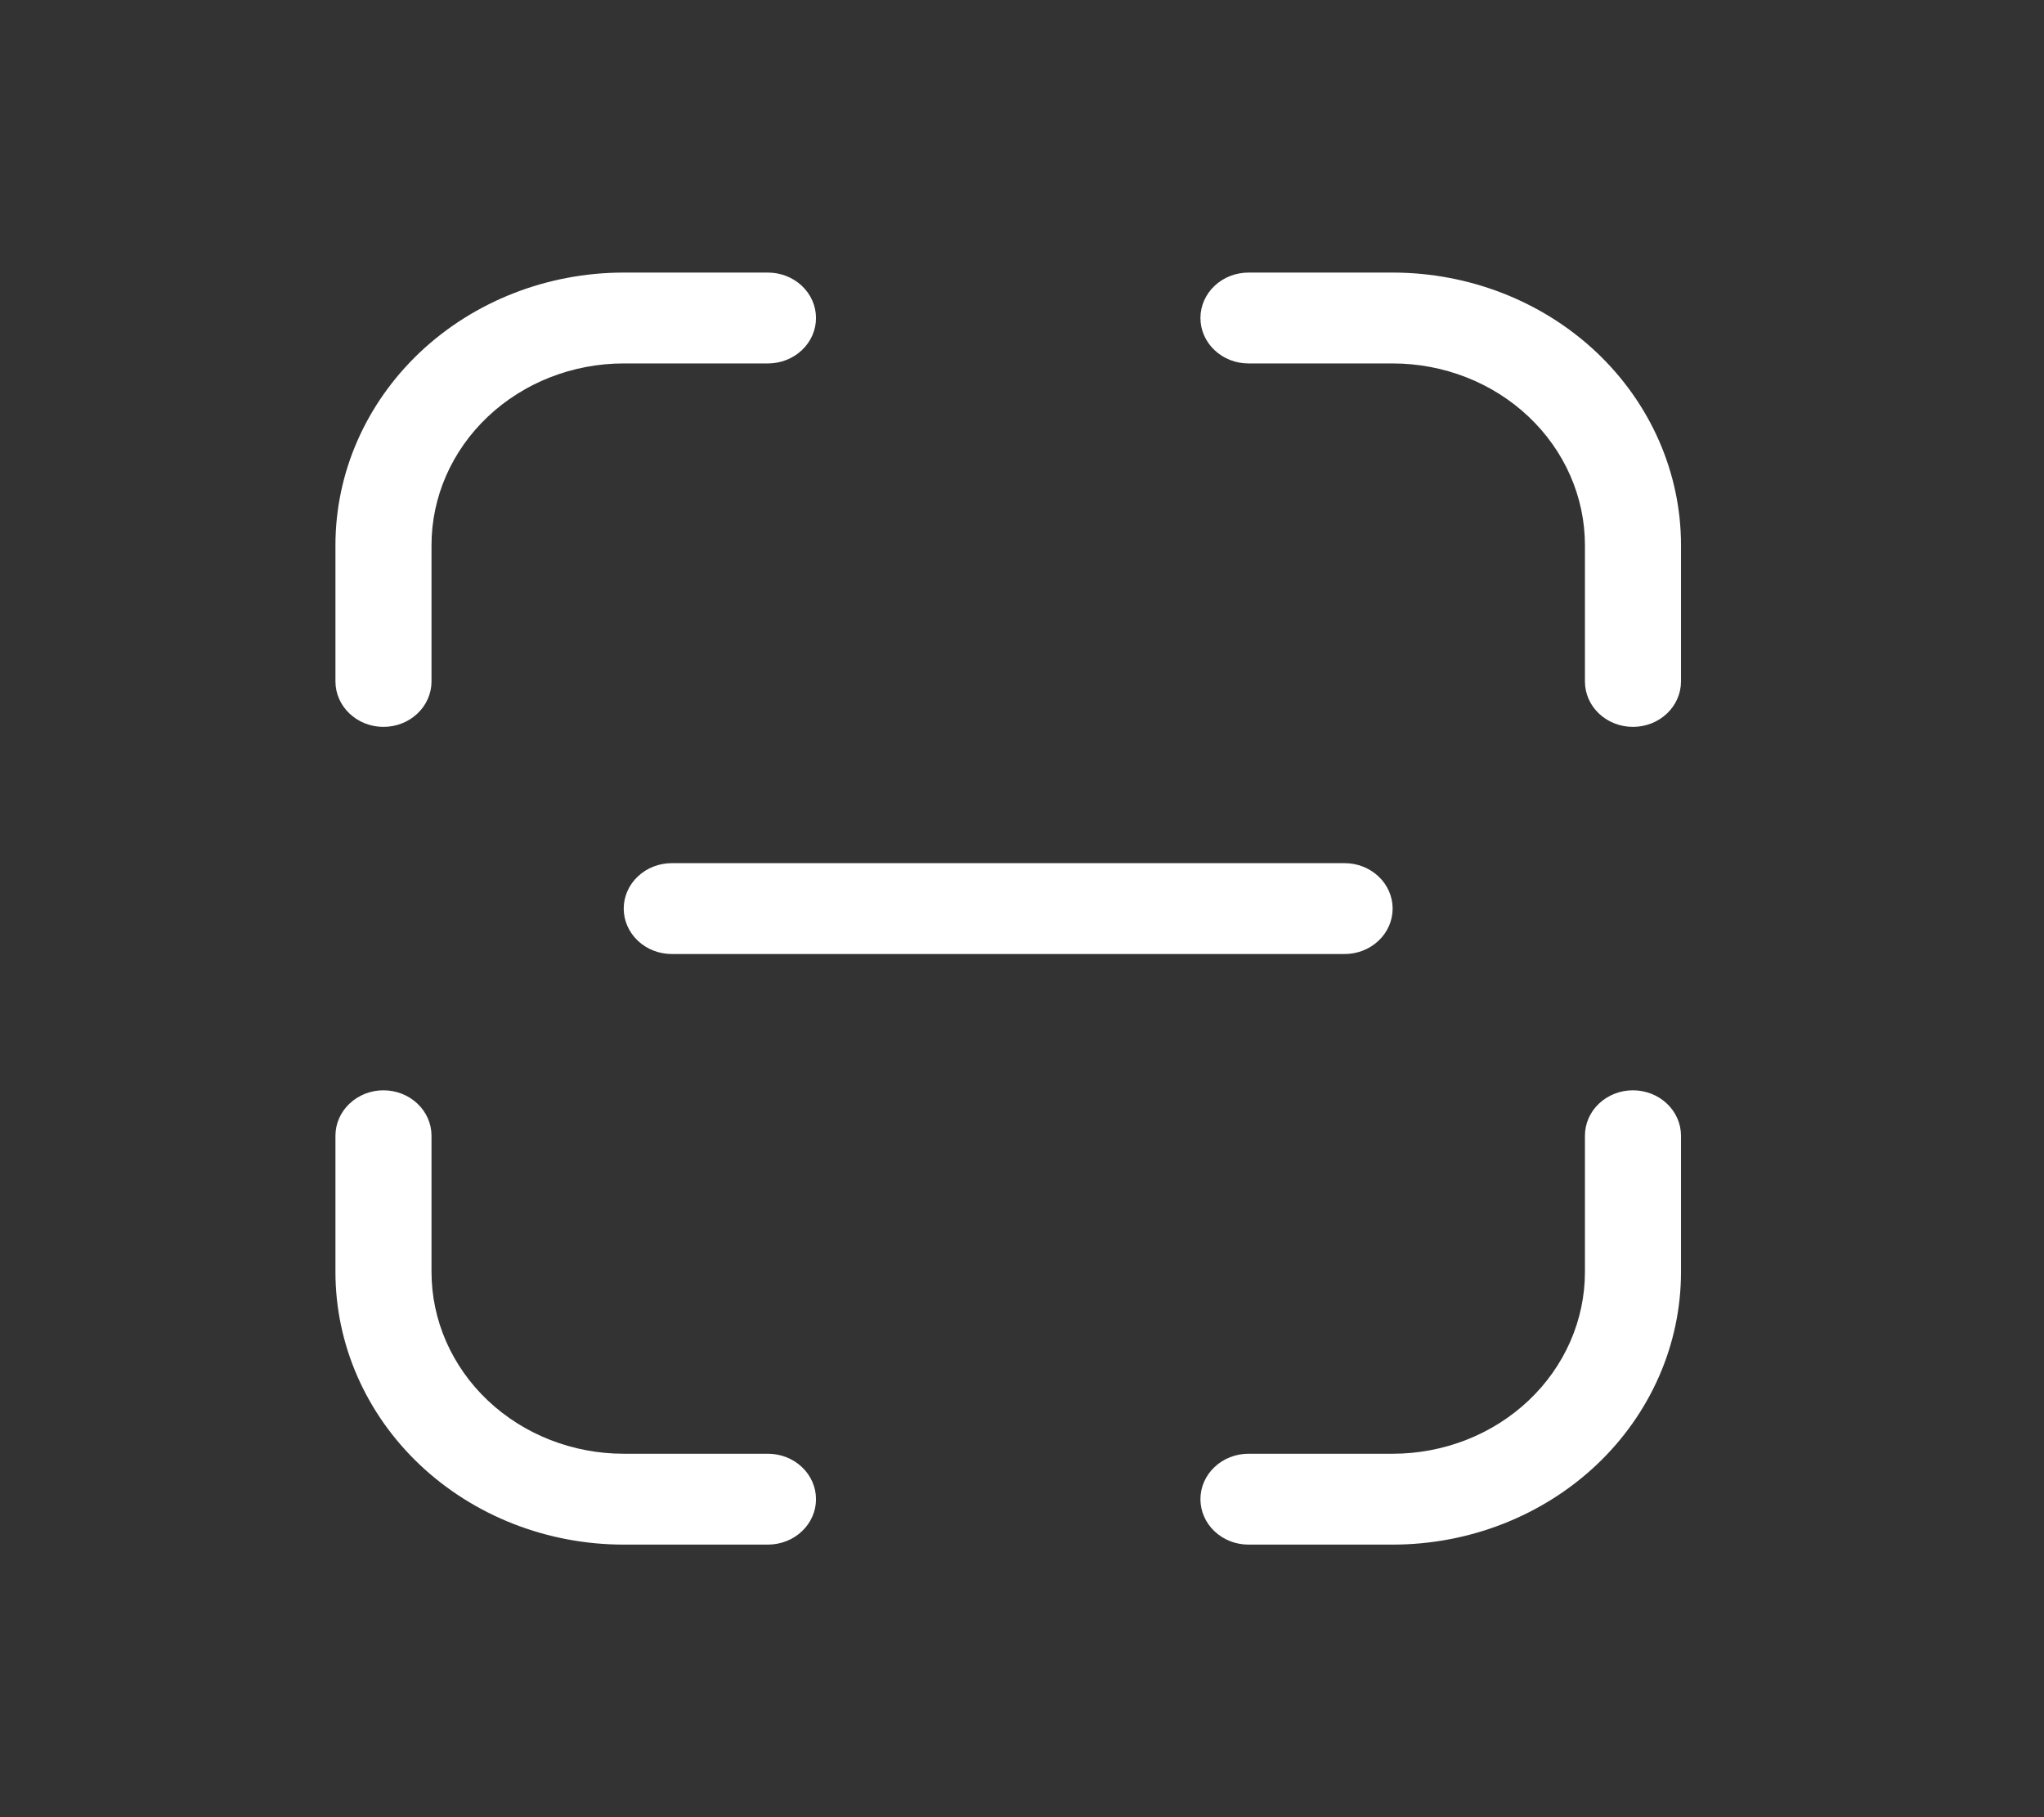 <svg width="27" height="24" viewBox="0 0 27 24" fill="none" xmlns="http://www.w3.org/2000/svg">
<rect x="0" y="0" width="27" height="24" fill="#333333" stroke="none"/>
<path d="M8.239 3.6C7.229 3.6 6.261 3.979 5.546 4.654C4.832 5.33 4.431 6.245 4.431 7.2V9C4.431 9.159 4.498 9.312 4.617 9.424C4.736 9.537 4.897 9.6 5.065 9.6C5.234 9.6 5.395 9.537 5.514 9.424C5.633 9.312 5.7 9.159 5.7 9V7.2C5.7 6.563 5.968 5.953 6.444 5.503C6.92 5.053 7.566 4.8 8.239 4.8H10.144C10.312 4.8 10.474 4.737 10.593 4.624C10.712 4.512 10.779 4.359 10.779 4.2C10.779 4.041 10.712 3.888 10.593 3.776C10.474 3.663 10.312 3.6 10.144 3.6H8.239ZM16.492 3.6C16.323 3.6 16.162 3.663 16.043 3.776C15.924 3.888 15.857 4.041 15.857 4.2C15.857 4.359 15.924 4.512 16.043 4.624C16.162 4.737 16.323 4.8 16.492 4.8H18.396C19.07 4.8 19.716 5.053 20.192 5.503C20.668 5.953 20.936 6.563 20.936 7.2V9C20.936 9.159 21.002 9.312 21.121 9.424C21.24 9.537 21.402 9.6 21.57 9.6C21.739 9.6 21.9 9.537 22.019 9.424C22.138 9.312 22.205 9.159 22.205 9V7.2C22.205 6.245 21.804 5.33 21.09 4.654C20.375 3.979 19.406 3.6 18.396 3.6H16.492ZM5.7 15C5.7 14.841 5.633 14.688 5.514 14.576C5.395 14.463 5.234 14.4 5.065 14.4C4.897 14.4 4.736 14.463 4.617 14.576C4.498 14.688 4.431 14.841 4.431 15V16.8C4.431 17.755 4.832 18.671 5.546 19.346C6.261 20.021 7.229 20.4 8.239 20.4H10.144C10.312 20.4 10.474 20.337 10.593 20.224C10.712 20.112 10.779 19.959 10.779 19.8C10.779 19.641 10.712 19.488 10.593 19.376C10.474 19.263 10.312 19.2 10.144 19.2H8.239C7.566 19.2 6.92 18.947 6.444 18.497C5.968 18.047 5.7 17.436 5.7 16.8V15ZM22.205 15C22.205 14.841 22.138 14.688 22.019 14.576C21.9 14.463 21.739 14.4 21.57 14.4C21.402 14.4 21.24 14.463 21.121 14.576C21.002 14.688 20.936 14.841 20.936 15V16.8C20.936 17.436 20.668 18.047 20.192 18.497C19.716 18.947 19.07 19.2 18.396 19.2H16.492C16.323 19.2 16.162 19.263 16.043 19.376C15.924 19.488 15.857 19.641 15.857 19.8C15.857 19.959 15.924 20.112 16.043 20.224C16.162 20.337 16.323 20.4 16.492 20.4H18.396C19.406 20.4 20.375 20.021 21.09 19.346C21.804 18.671 22.205 17.755 22.205 16.8V15ZM8.874 11.4C8.706 11.4 8.544 11.463 8.425 11.576C8.306 11.688 8.239 11.841 8.239 12C8.239 12.159 8.306 12.312 8.425 12.424C8.544 12.537 8.706 12.6 8.874 12.6H17.762C17.93 12.6 18.091 12.537 18.21 12.424C18.329 12.312 18.396 12.159 18.396 12C18.396 11.841 18.329 11.688 18.21 11.576C18.091 11.463 17.93 11.4 17.762 11.4H8.874Z" fill="white"/>
</svg>
